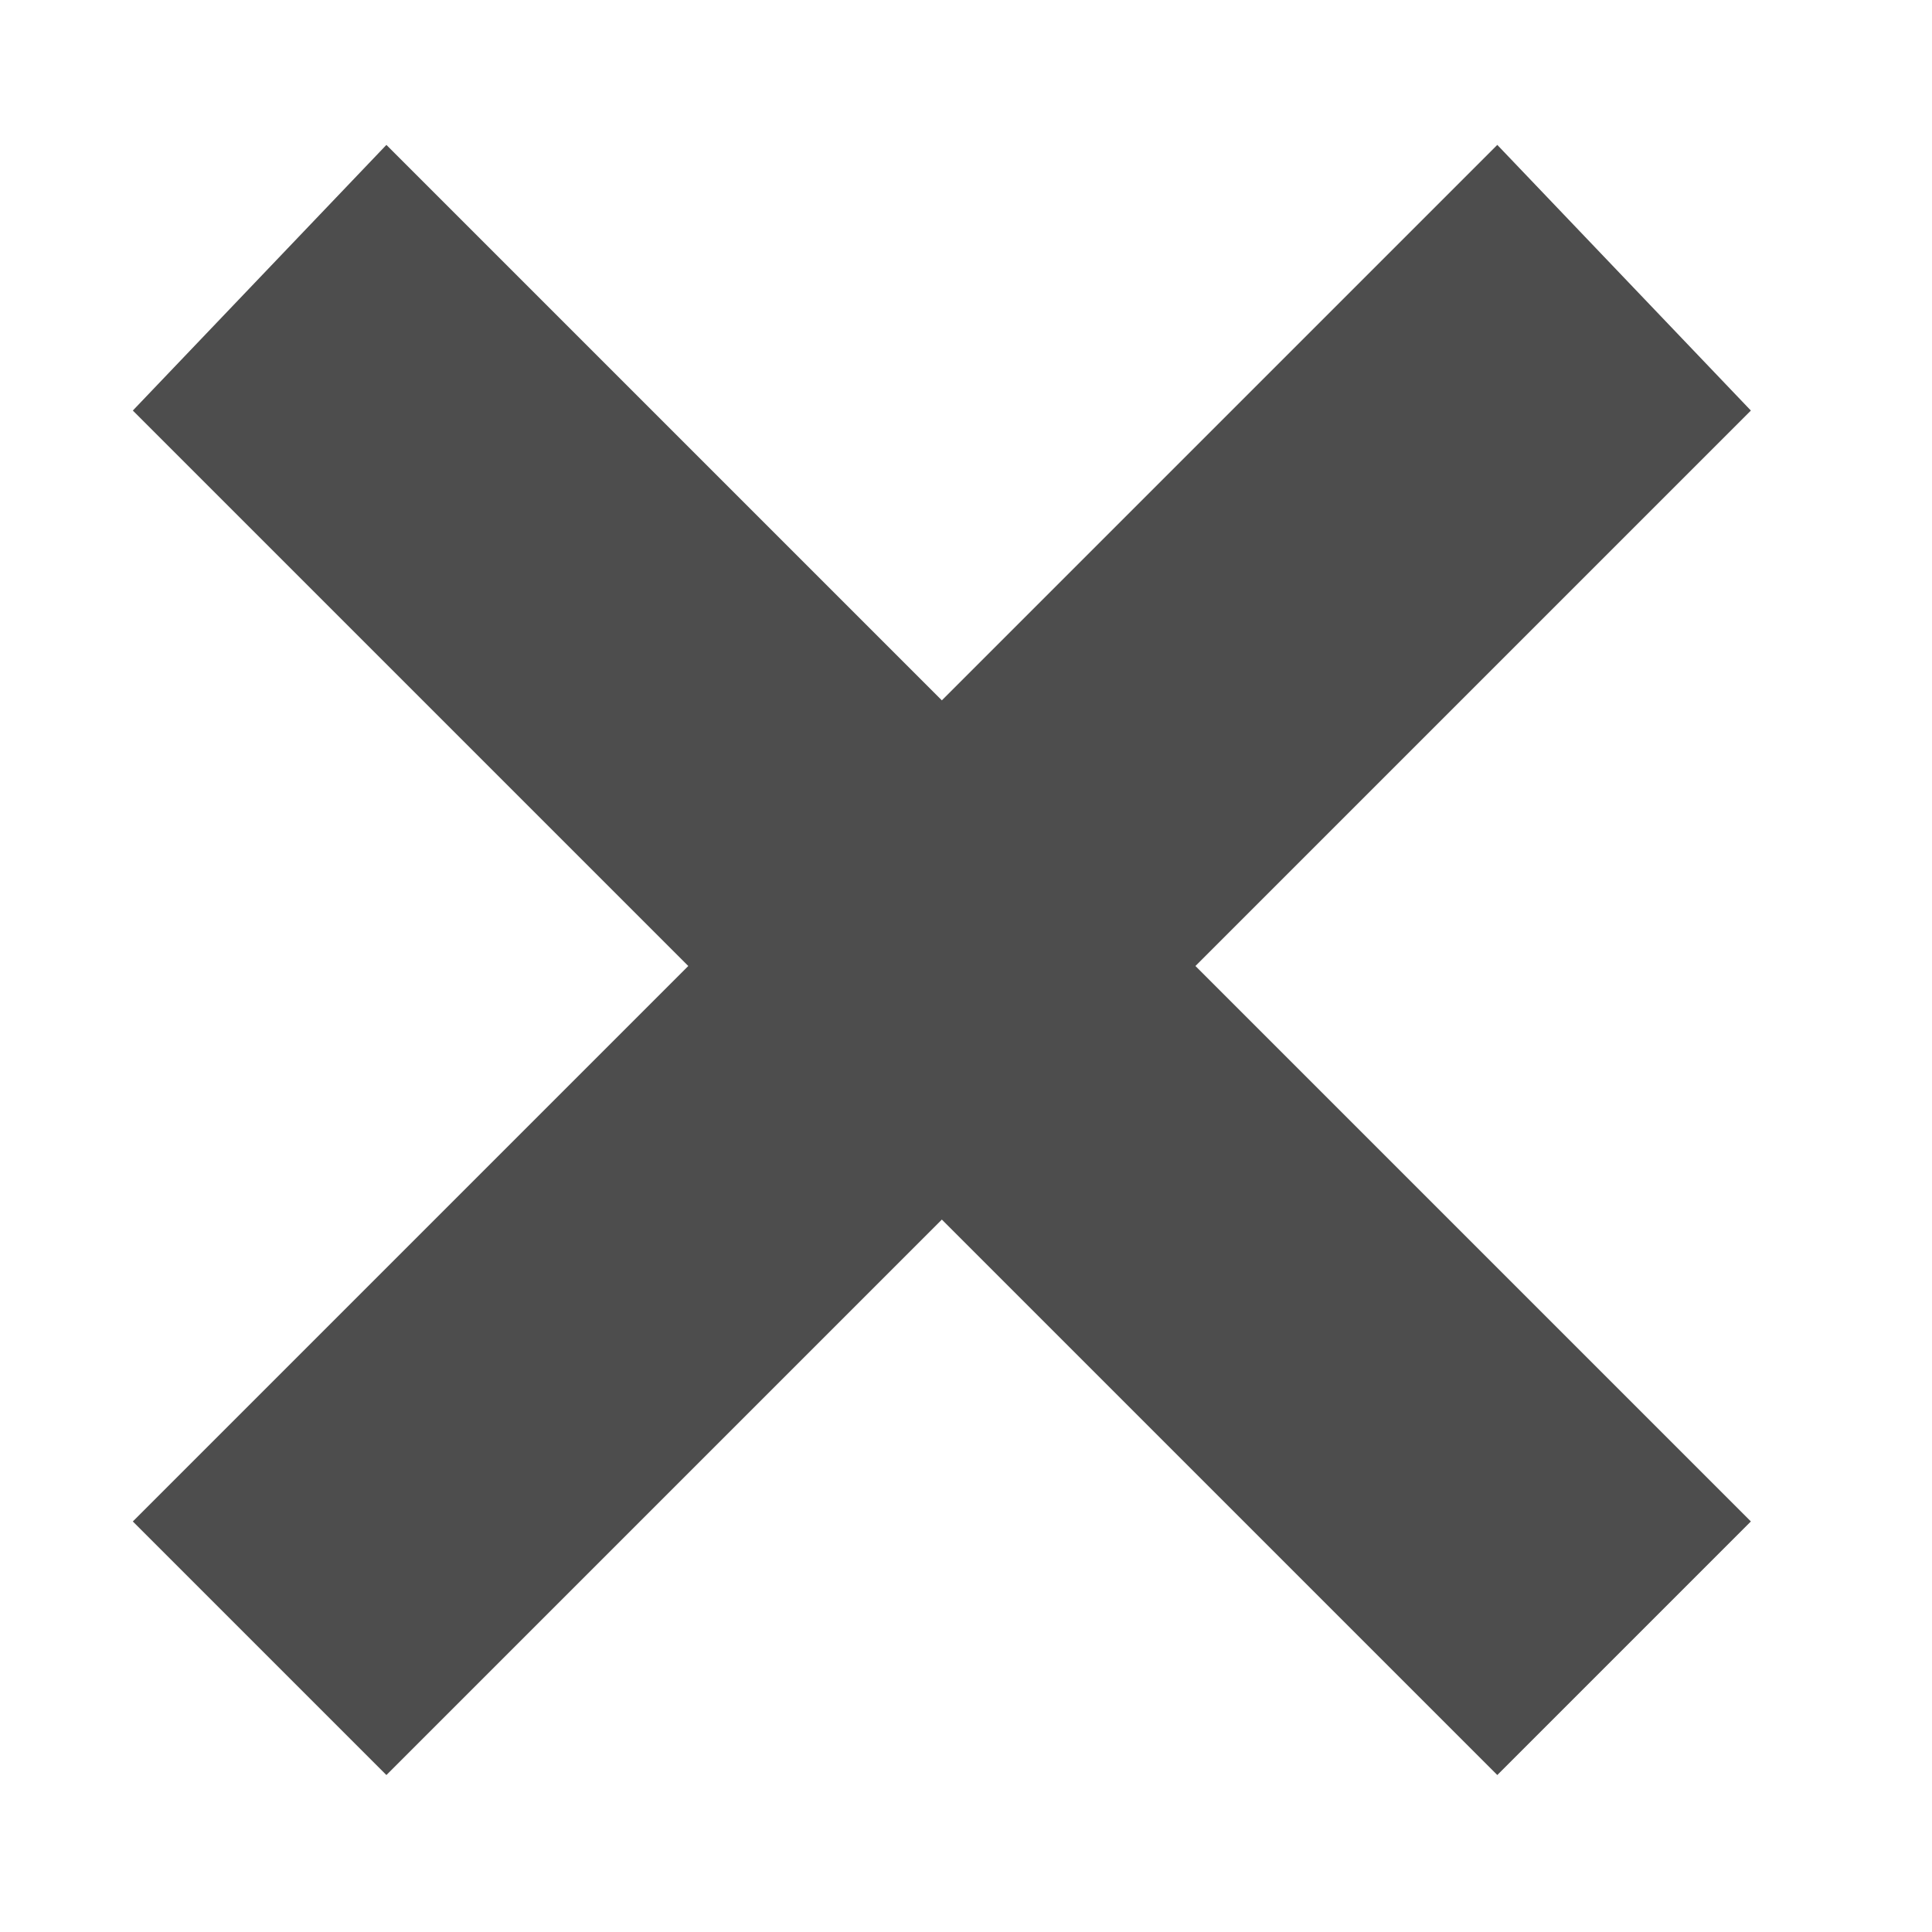 <svg id="Layer_1" xmlns="http://www.w3.org/2000/svg" viewBox="0 0 16 16">
  <style>
    .st0{fill:#4D4D4D;}
  </style>
  <path id="XMLID_4_" class="st0" d="M14.5 3.4l-2.1-2.2-4.6 4.6-4.6-4.6-2.1 2.2L5.7 8l-4.6 4.6 2.1 2.1 4.6-4.6 4.6 4.6 2.1-2.1L9.9 8z"/>
</svg>
